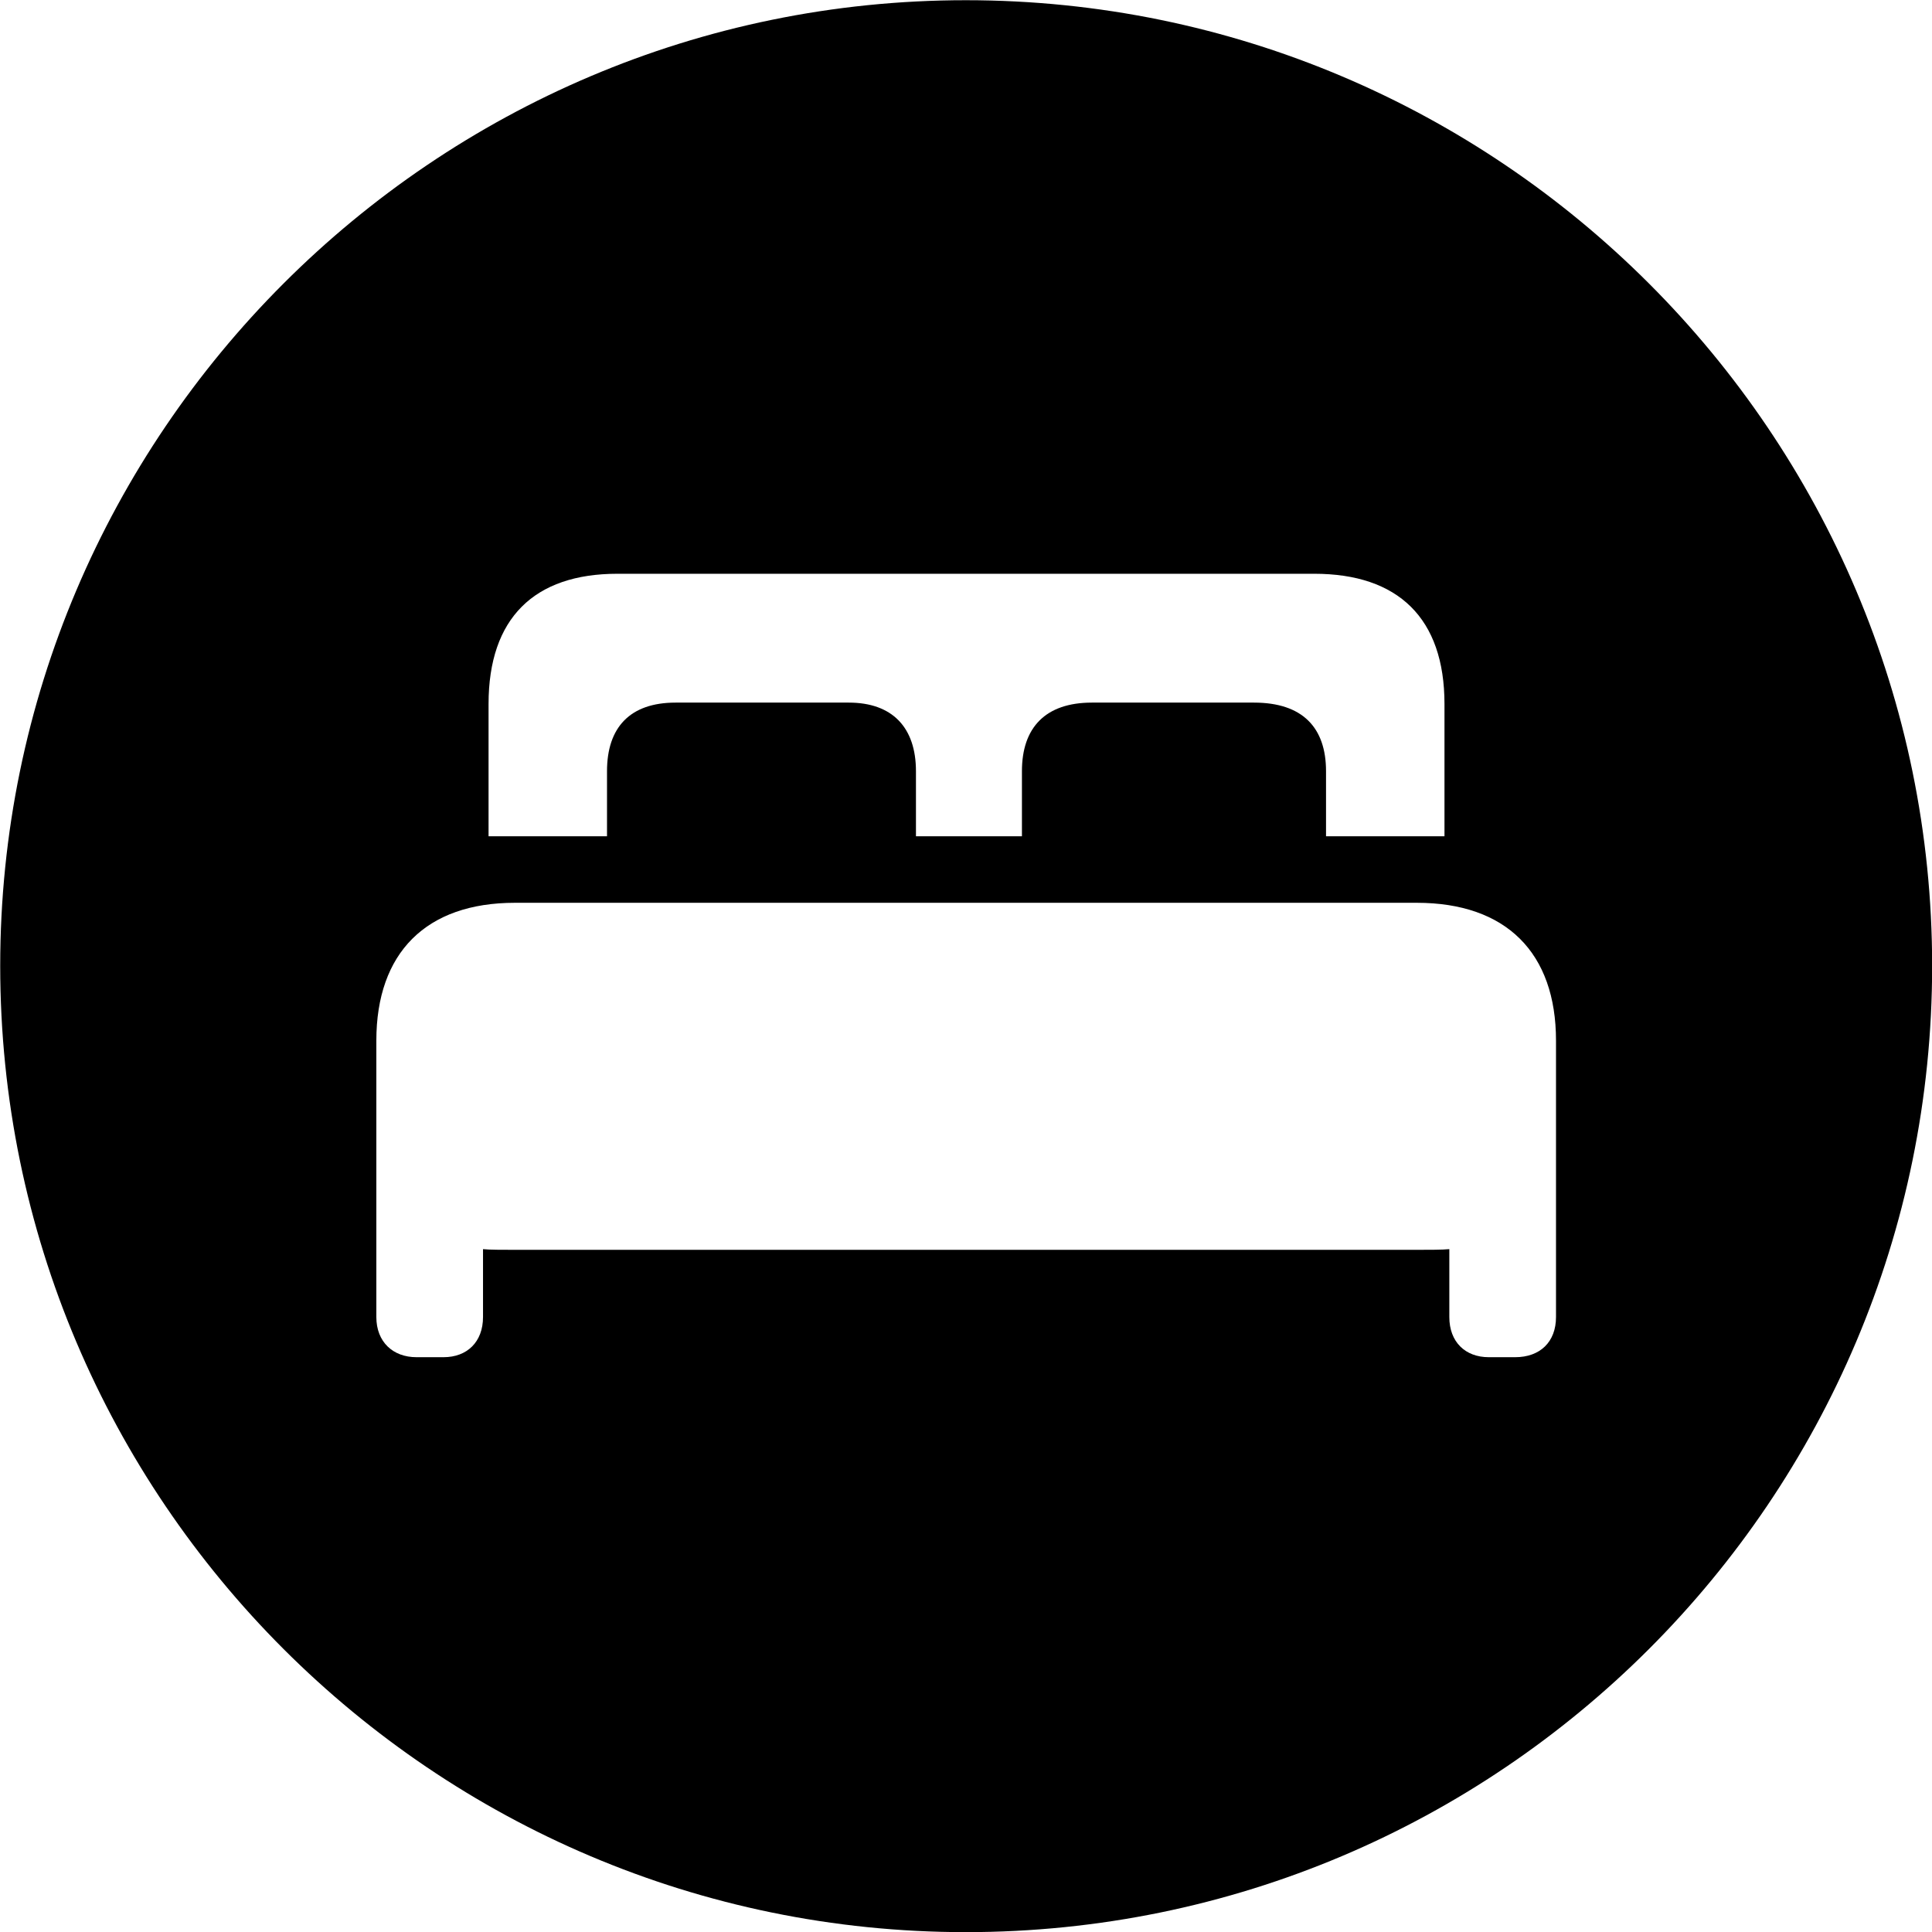 <svg viewBox="0 0 27.891 27.891" xmlns="http://www.w3.org/2000/svg"><path d="M13.943 27.893C21.643 27.893 27.893 21.643 27.893 13.943C27.893 6.263 21.643 0.003 13.943 0.003C6.263 0.003 0.003 6.263 0.003 13.943C0.003 21.643 6.263 27.893 13.943 27.893ZM7.053 12.073V10.163C7.053 8.923 7.713 8.283 8.913 8.283H18.973C20.183 8.283 20.853 8.923 20.853 10.163V12.073H19.143V11.133C19.143 10.503 18.803 10.143 18.103 10.143H15.763C15.093 10.143 14.753 10.503 14.753 11.133V12.073H13.223V11.133C13.223 10.503 12.883 10.143 12.253 10.143H9.753C9.093 10.143 8.763 10.503 8.763 11.133V12.073ZM5.433 19.013V15.023C5.433 13.753 6.153 13.033 7.433 13.033H20.453C21.743 13.033 22.463 13.753 22.463 15.023V19.013C22.463 19.373 22.233 19.593 21.873 19.593H21.493C21.153 19.593 20.923 19.373 20.923 19.013V18.033C20.833 18.043 20.613 18.043 20.453 18.043H7.433C7.273 18.043 7.053 18.043 6.973 18.033V19.013C6.973 19.373 6.743 19.593 6.403 19.593H6.013C5.673 19.593 5.433 19.373 5.433 19.013Z" /></svg>
